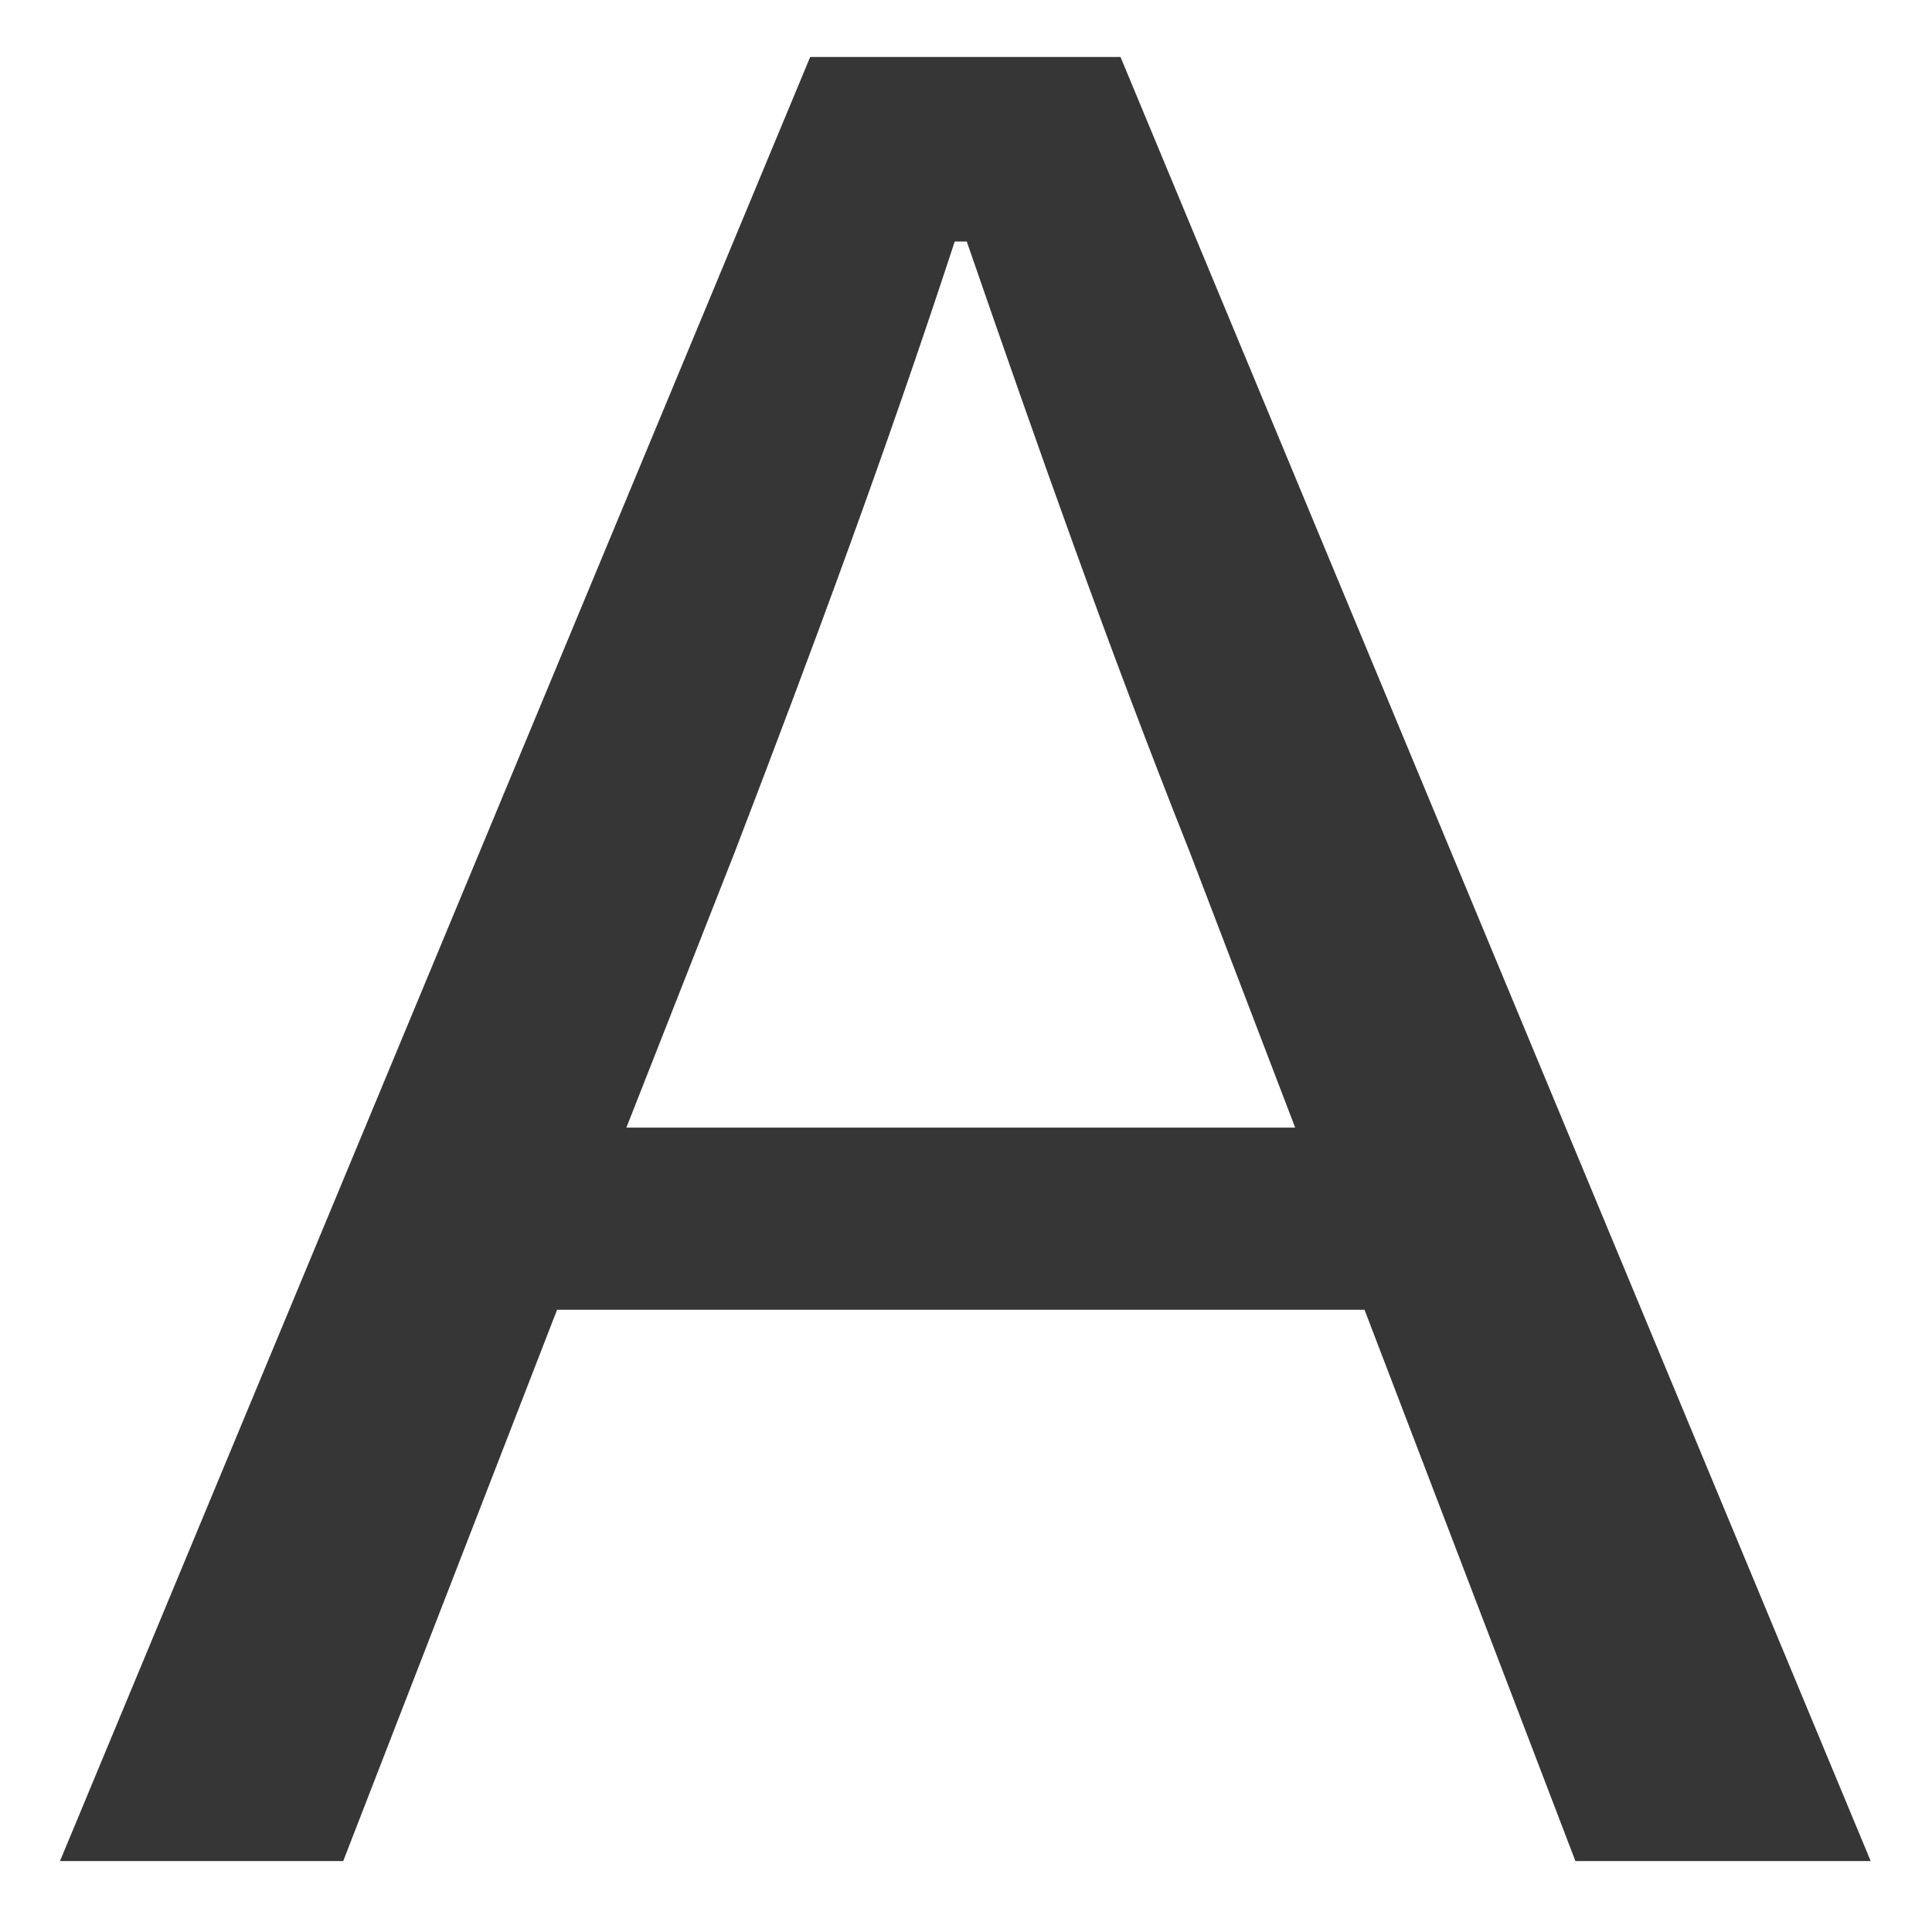 <?xml version="1.0" encoding="UTF-8" standalone="no"?>
<svg
   xmlns:dc="http://purl.org/dc/elements/1.1/"
   xmlns:cc="http://creativecommons.org/ns#"
   xmlns:rdf="http://www.w3.org/1999/02/22-rdf-syntax-ns#"
   xmlns:svg="http://www.w3.org/2000/svg"
   xmlns="http://www.w3.org/2000/svg"
   xmlns:sodipodi="http://sodipodi.sourceforge.net/DTD/sodipodi-0.dtd"
   xmlns:inkscape="http://www.inkscape.org/namespaces/inkscape"
   width="16"
   height="16"
   viewBox="0 0 4.233 4.233"
   version="1.1"
   id="svg8"
   inkscape:version="1.0.1 (3bc2e813f5, 2020-09-07)"
   sodipodi:docname="language.svg">
  <defs
     id="defs2" />
  <sodipodi:namedview
     id="base"
     pagecolor="#ffffff"
     bordercolor="#666666"
     borderopacity="1.0"
     inkscape:pageopacity="0.0"
     inkscape:pageshadow="2"
     inkscape:zoom="31.678384"
     inkscape:cx="9.2727919"
     inkscape:cy="5.3664169"
     inkscape:document-units="mm"
     inkscape:current-layer="layer1"
     inkscape:document-rotation="0"
     showgrid="false"
     units="px"
     inkscape:window-width="1624"
     inkscape:window-height="989"
     inkscape:window-x="265"
     inkscape:window-y="172"
     inkscape:window-maximized="0" />
  <g
     inkscape:label="Layer 1"
     inkscape:groupmode="layer"
     id="layer1">
    <g
       transform="matrix(0.142,0,0,0.116,-2.419,-1.619)"
       aria-label="A"
       id="g31"
       style="fill:#363636;fill-opacity:1">
      <path
         d="m 26.7,35.255 1.673,-5.207 c 1.209,-3.858 2.324,-7.531 3.393,-11.529 h 0.186 c 1.116,3.951 2.185,7.67 3.44,11.529 l 1.627,5.207 z m 14.643,13.853 h 4.556 L 34.324,15.033 h -4.788 l -11.575,34.075 h 4.37 L 25.631,38.695 h 12.458 z"
         id="path29"
         style="fill:#363636;fill-opacity:1" />
    </g>
  </g>
</svg>
